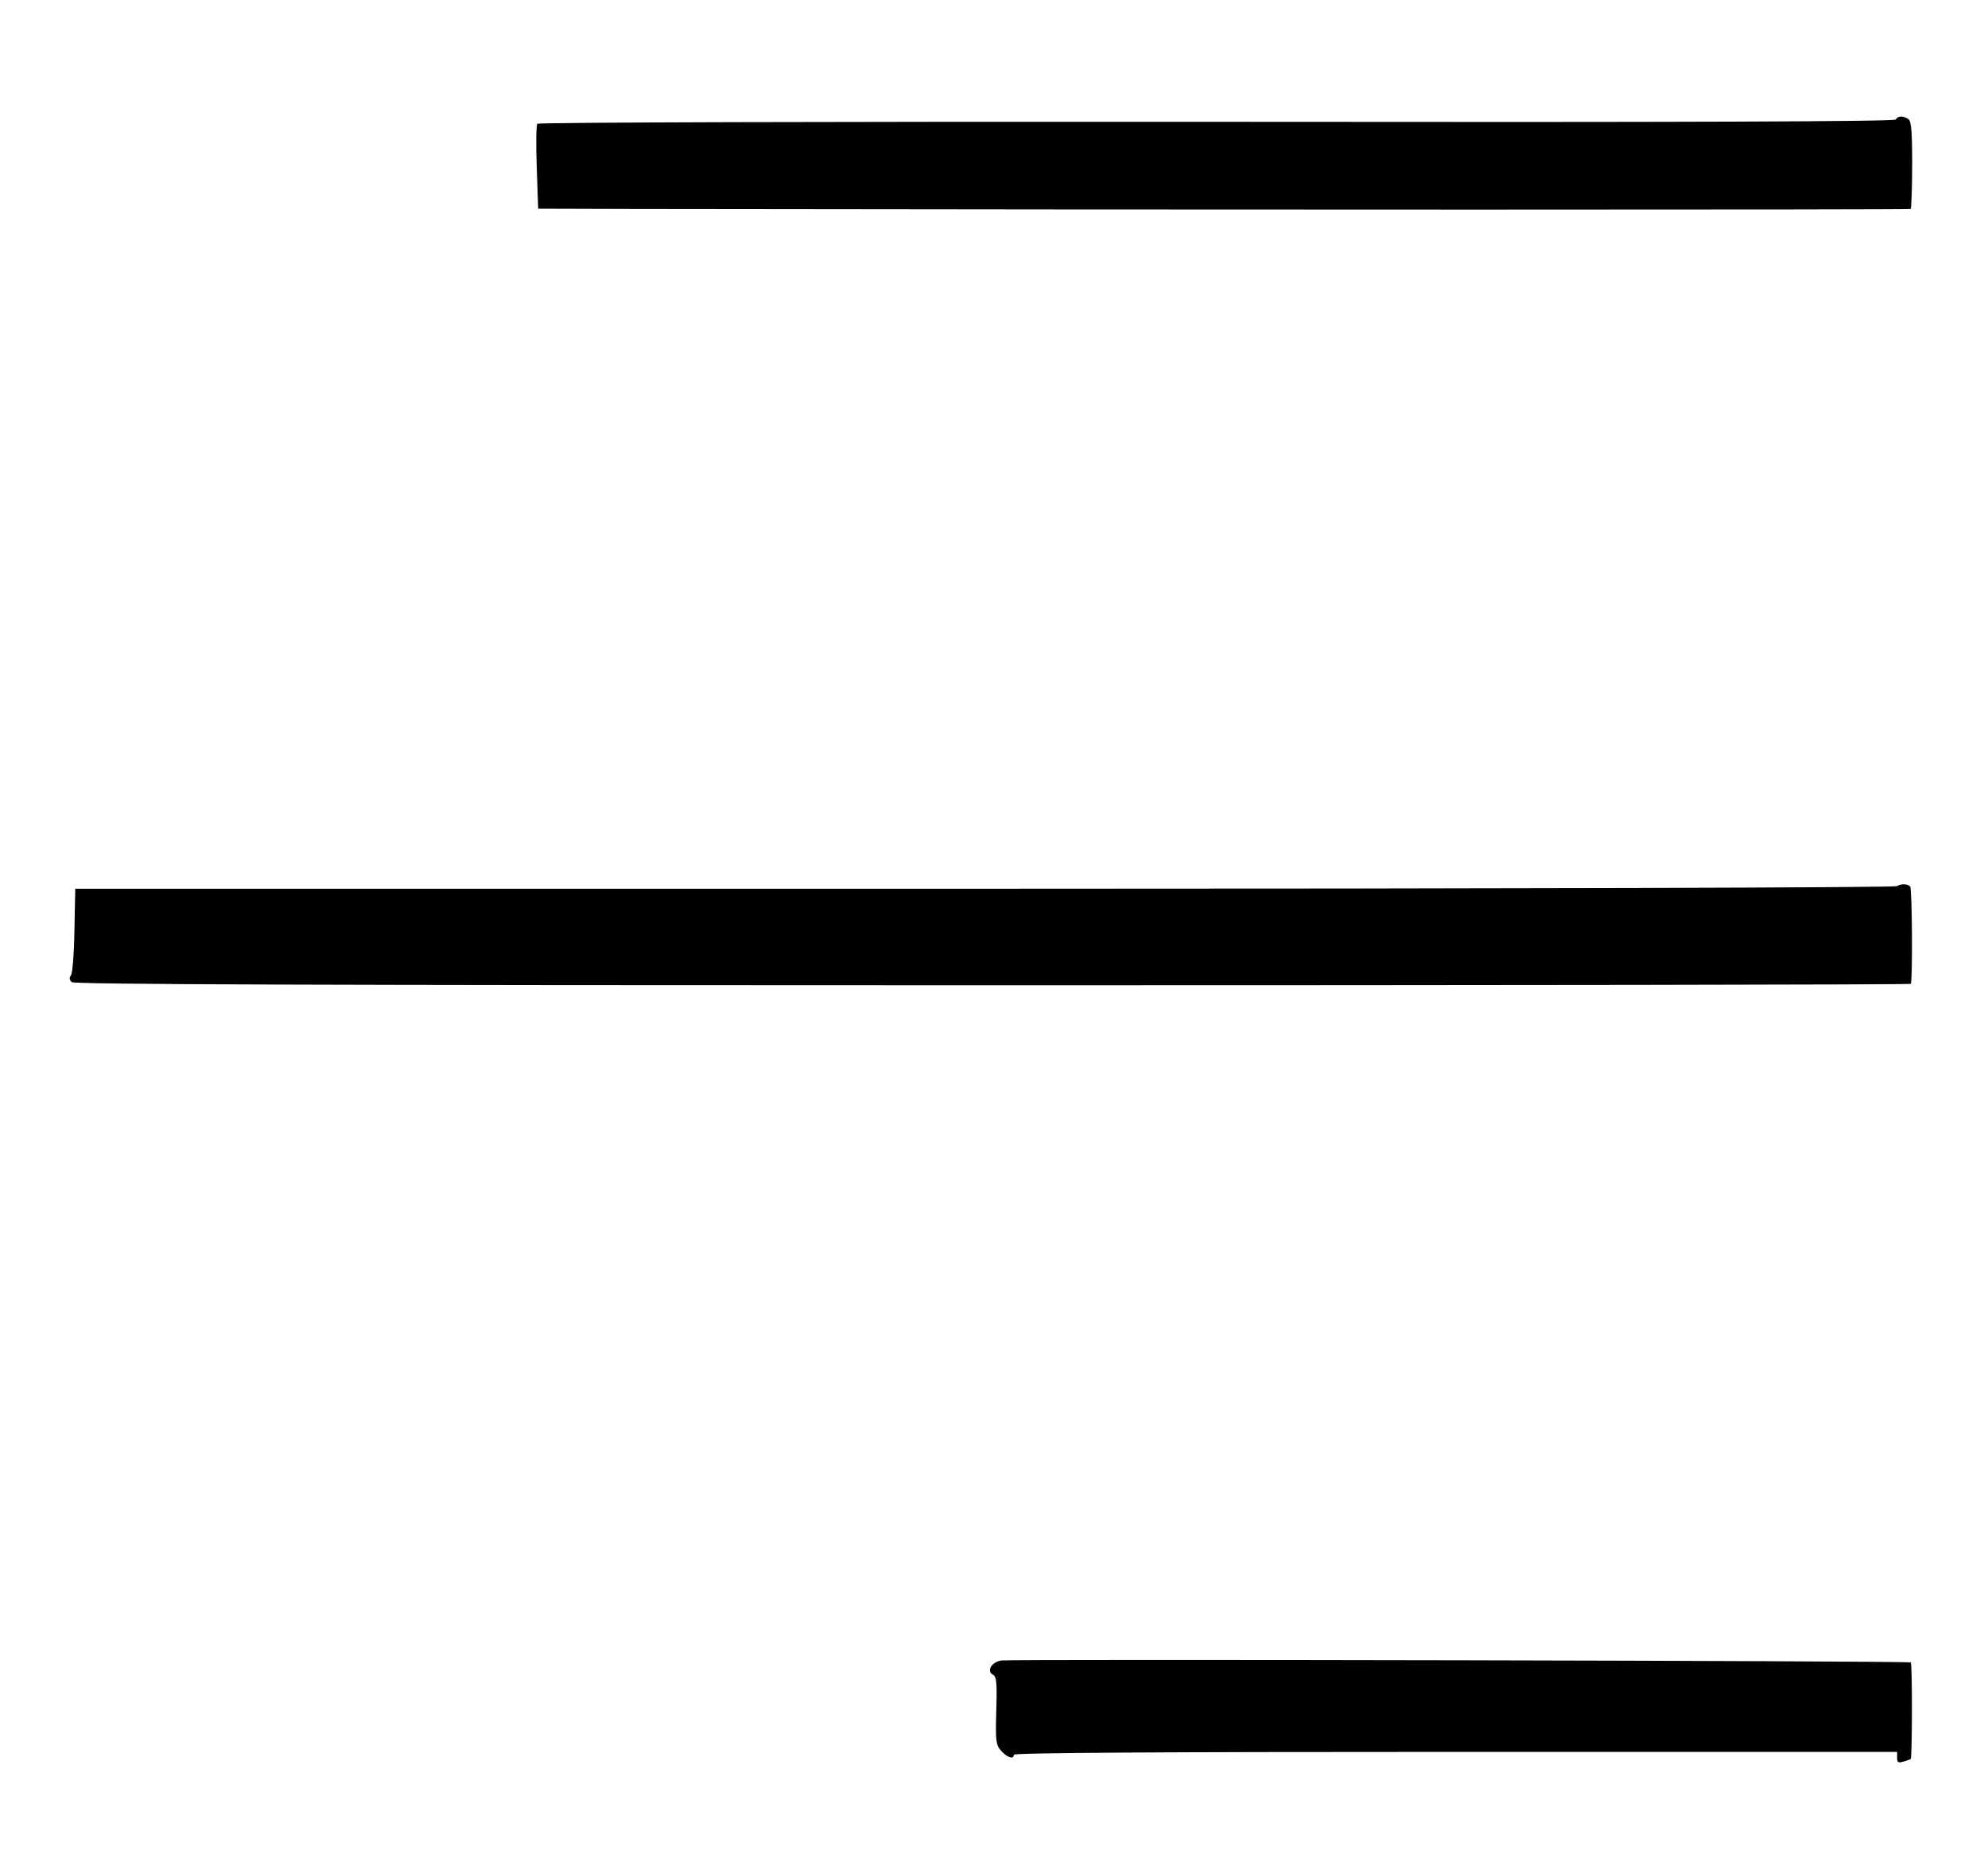  <svg version="1.0" xmlns="http://www.w3.org/2000/svg" width="700pt" height="653pt" viewBox="0 0 700 653" preserveAspectRatio="xMidYMid meet">
<g transform="translate(0,653) scale(0.1,-0.1)" fill="#000000" stroke="none">
<path d="M6675 6109 c-5 -7 -717 -10 -2392 -8 -1377 1 -2387 -2 -2391 -7 -4
-5 -5 -74 -2 -154 l5 -145 335 -1 c1943 -3 4494 -3 4498 0 2 3 5 73 5 157 0
119 -3 153 -14 160 -19 12 -36 11 -44 -2z"></path>
<path d="M6679 3409 c-8 -5 -1384 -9 -3214 -9 l-3200 0 -3 -147 c-1 -80 -7
-152 -12 -158 -7 -8 -6 -16 3 -24 11 -8 845 -11 3242 -11 1776 0 3230 2 3233
5 7 7 5 335 -2 343 -11 10 -32 10 -47 1z"></path>
<path d="M3527 682 c-34 -4 -55 -37 -31 -50 13 -7 15 -27 12 -128 -3 -109 -1
-120 18 -141 22 -24 44 -30 44 -13 0 7 525 10 1555 10 l1555 0 0 -21 c0 -16 4
-19 23 -13 12 3 23 8 25 9 5 5 6 335 0 340 -5 6 -3153 12 -3201 7z"></path>
</g>
</svg>
